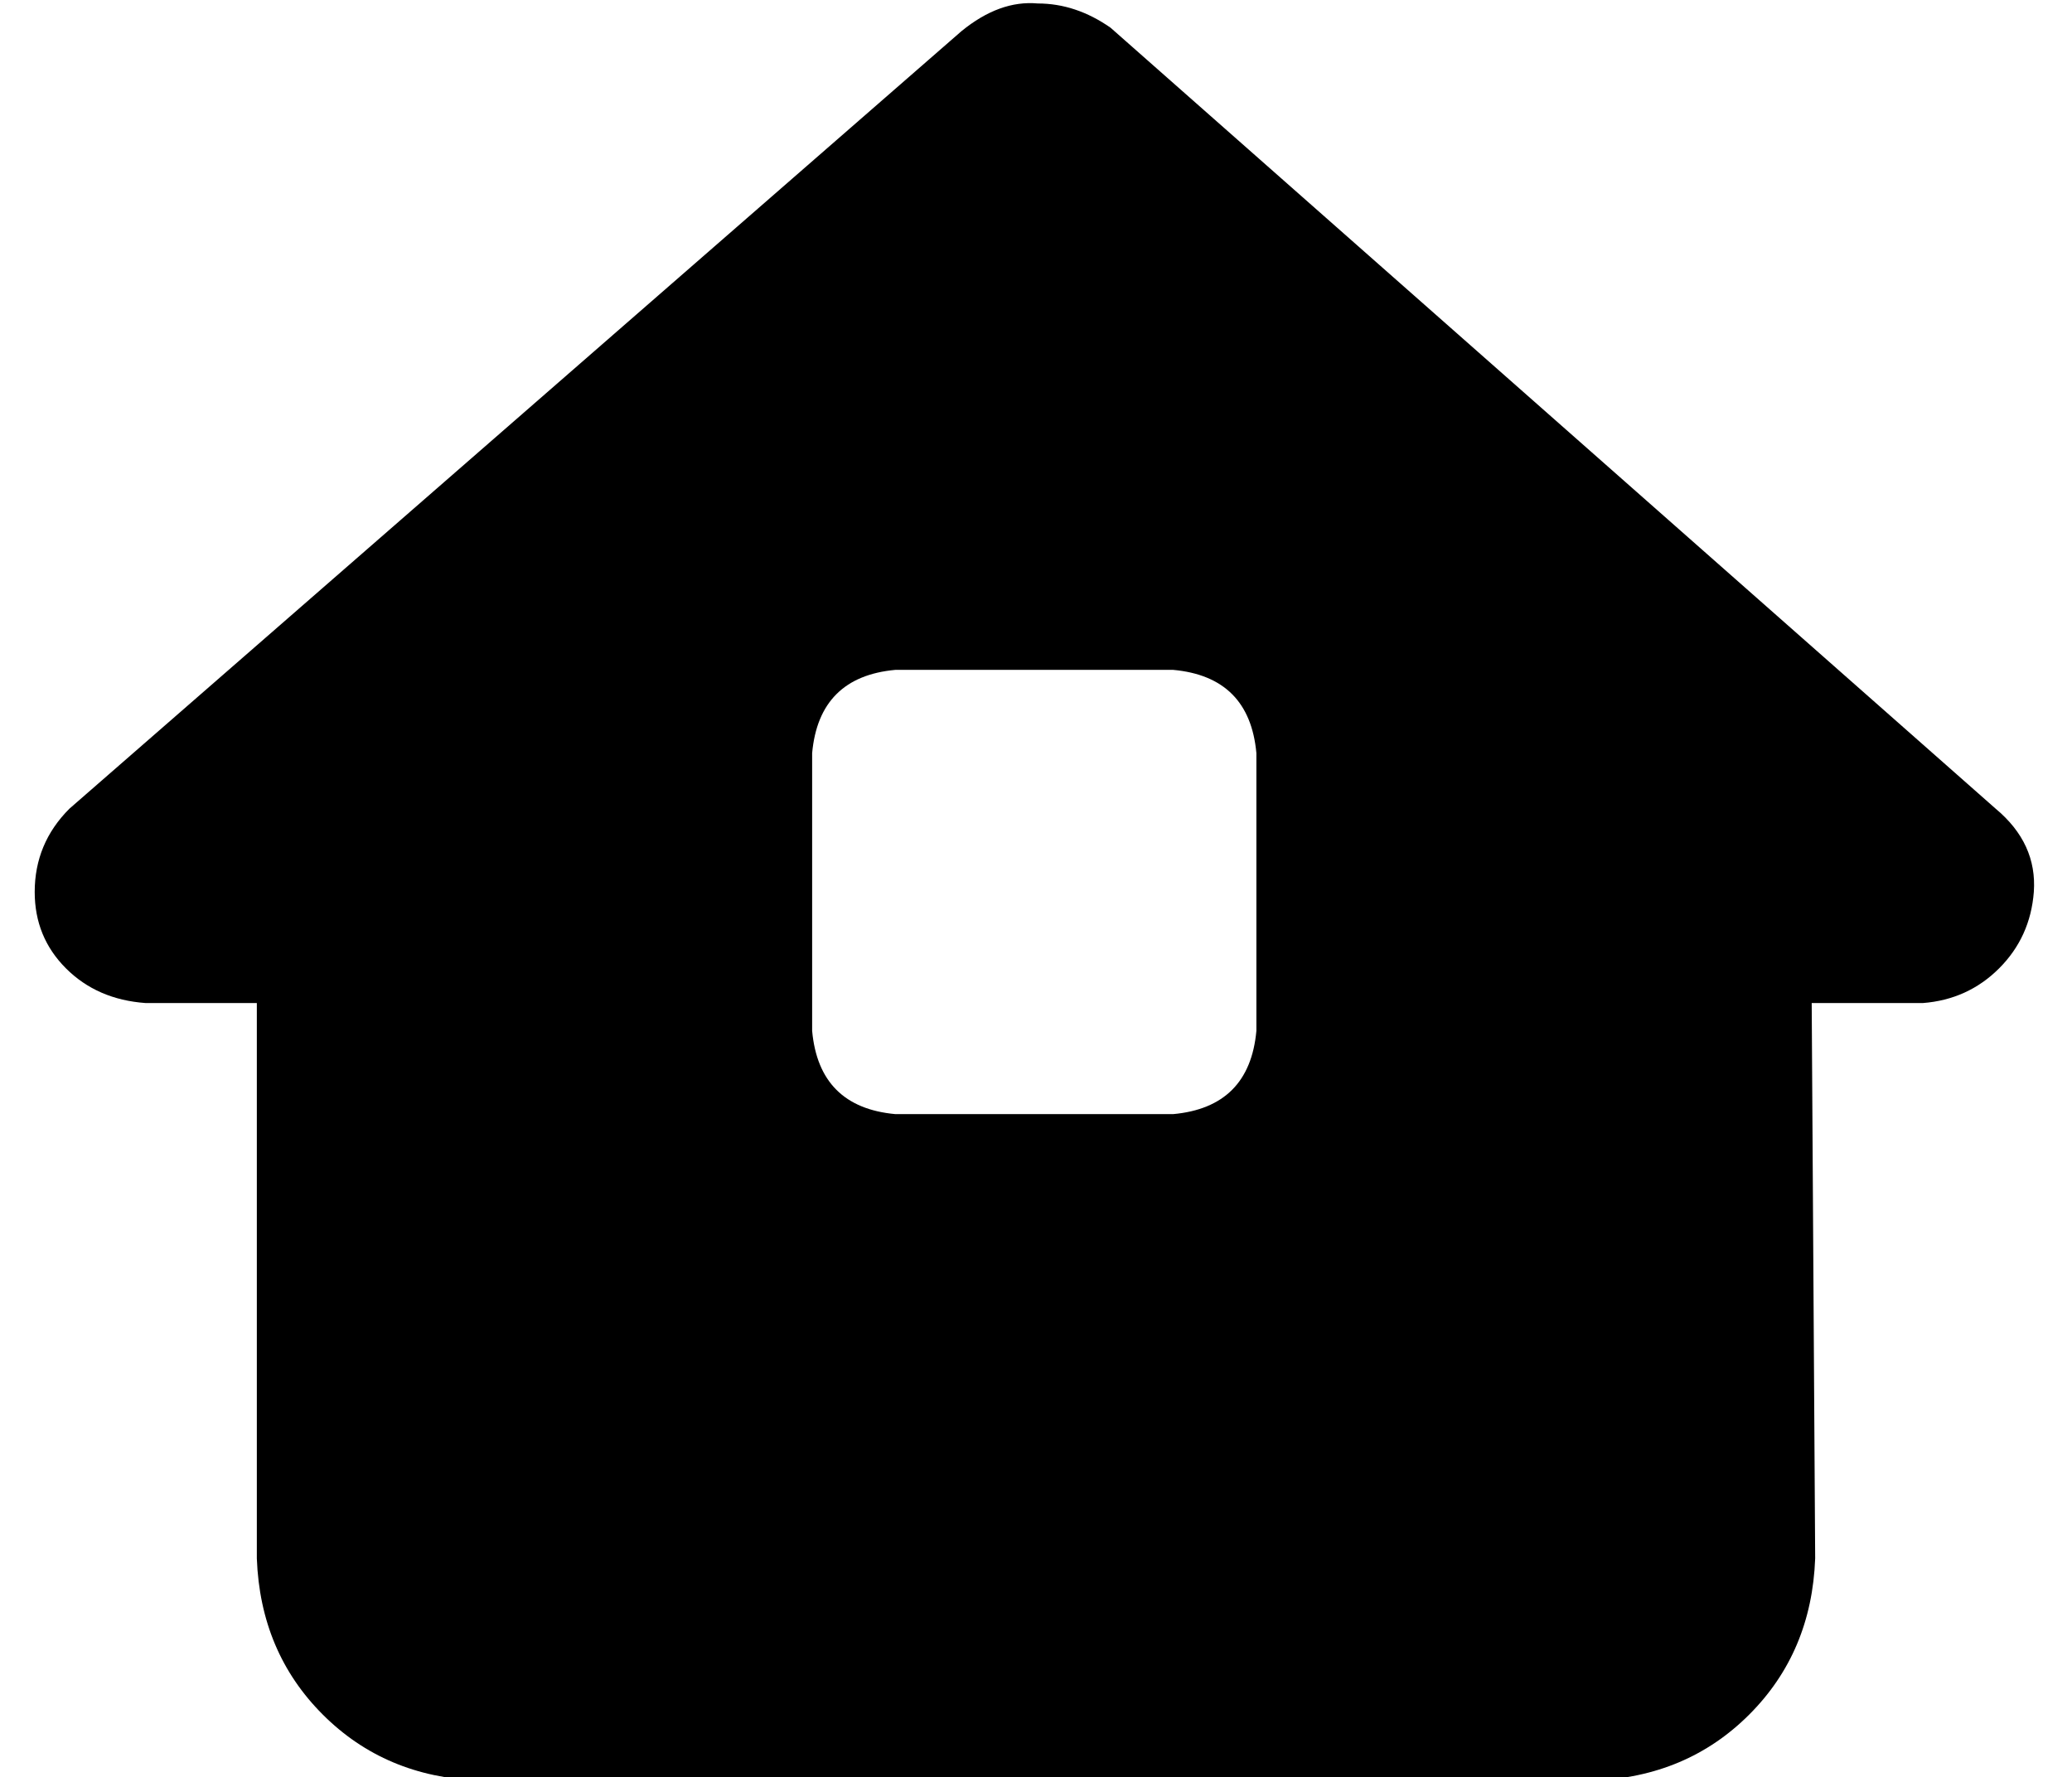 <?xml version="1.0" standalone="no"?>
<!DOCTYPE svg PUBLIC "-//W3C//DTD SVG 1.1//EN" "http://www.w3.org/Graphics/SVG/1.1/DTD/svg11.dtd" >
<svg xmlns="http://www.w3.org/2000/svg" xmlns:xlink="http://www.w3.org/1999/xlink" version="1.1" viewBox="-10 -40 597 512">
   <path fill="currentColor"
d="M544 249q13 -1 22 -10v0v0q9 -9 10 -22q1 -14 -11 -24l-255 -225v0q-10 -7 -21 -7q-11 -1 -22 8l-257 224v0q-10 10 -10 24q0 13 9 22t23 10h32v0v160v0q1 27 19 45t45 19h321v0q27 -1 45 -19t19 -45l-1 -160v0h32v0zM248 153h80h-80h80q22 2 24 24v80v0q-2 22 -24 24
h-80v0q-22 -2 -24 -24v-80v0q2 -22 24 -24v0z" />
</svg>
